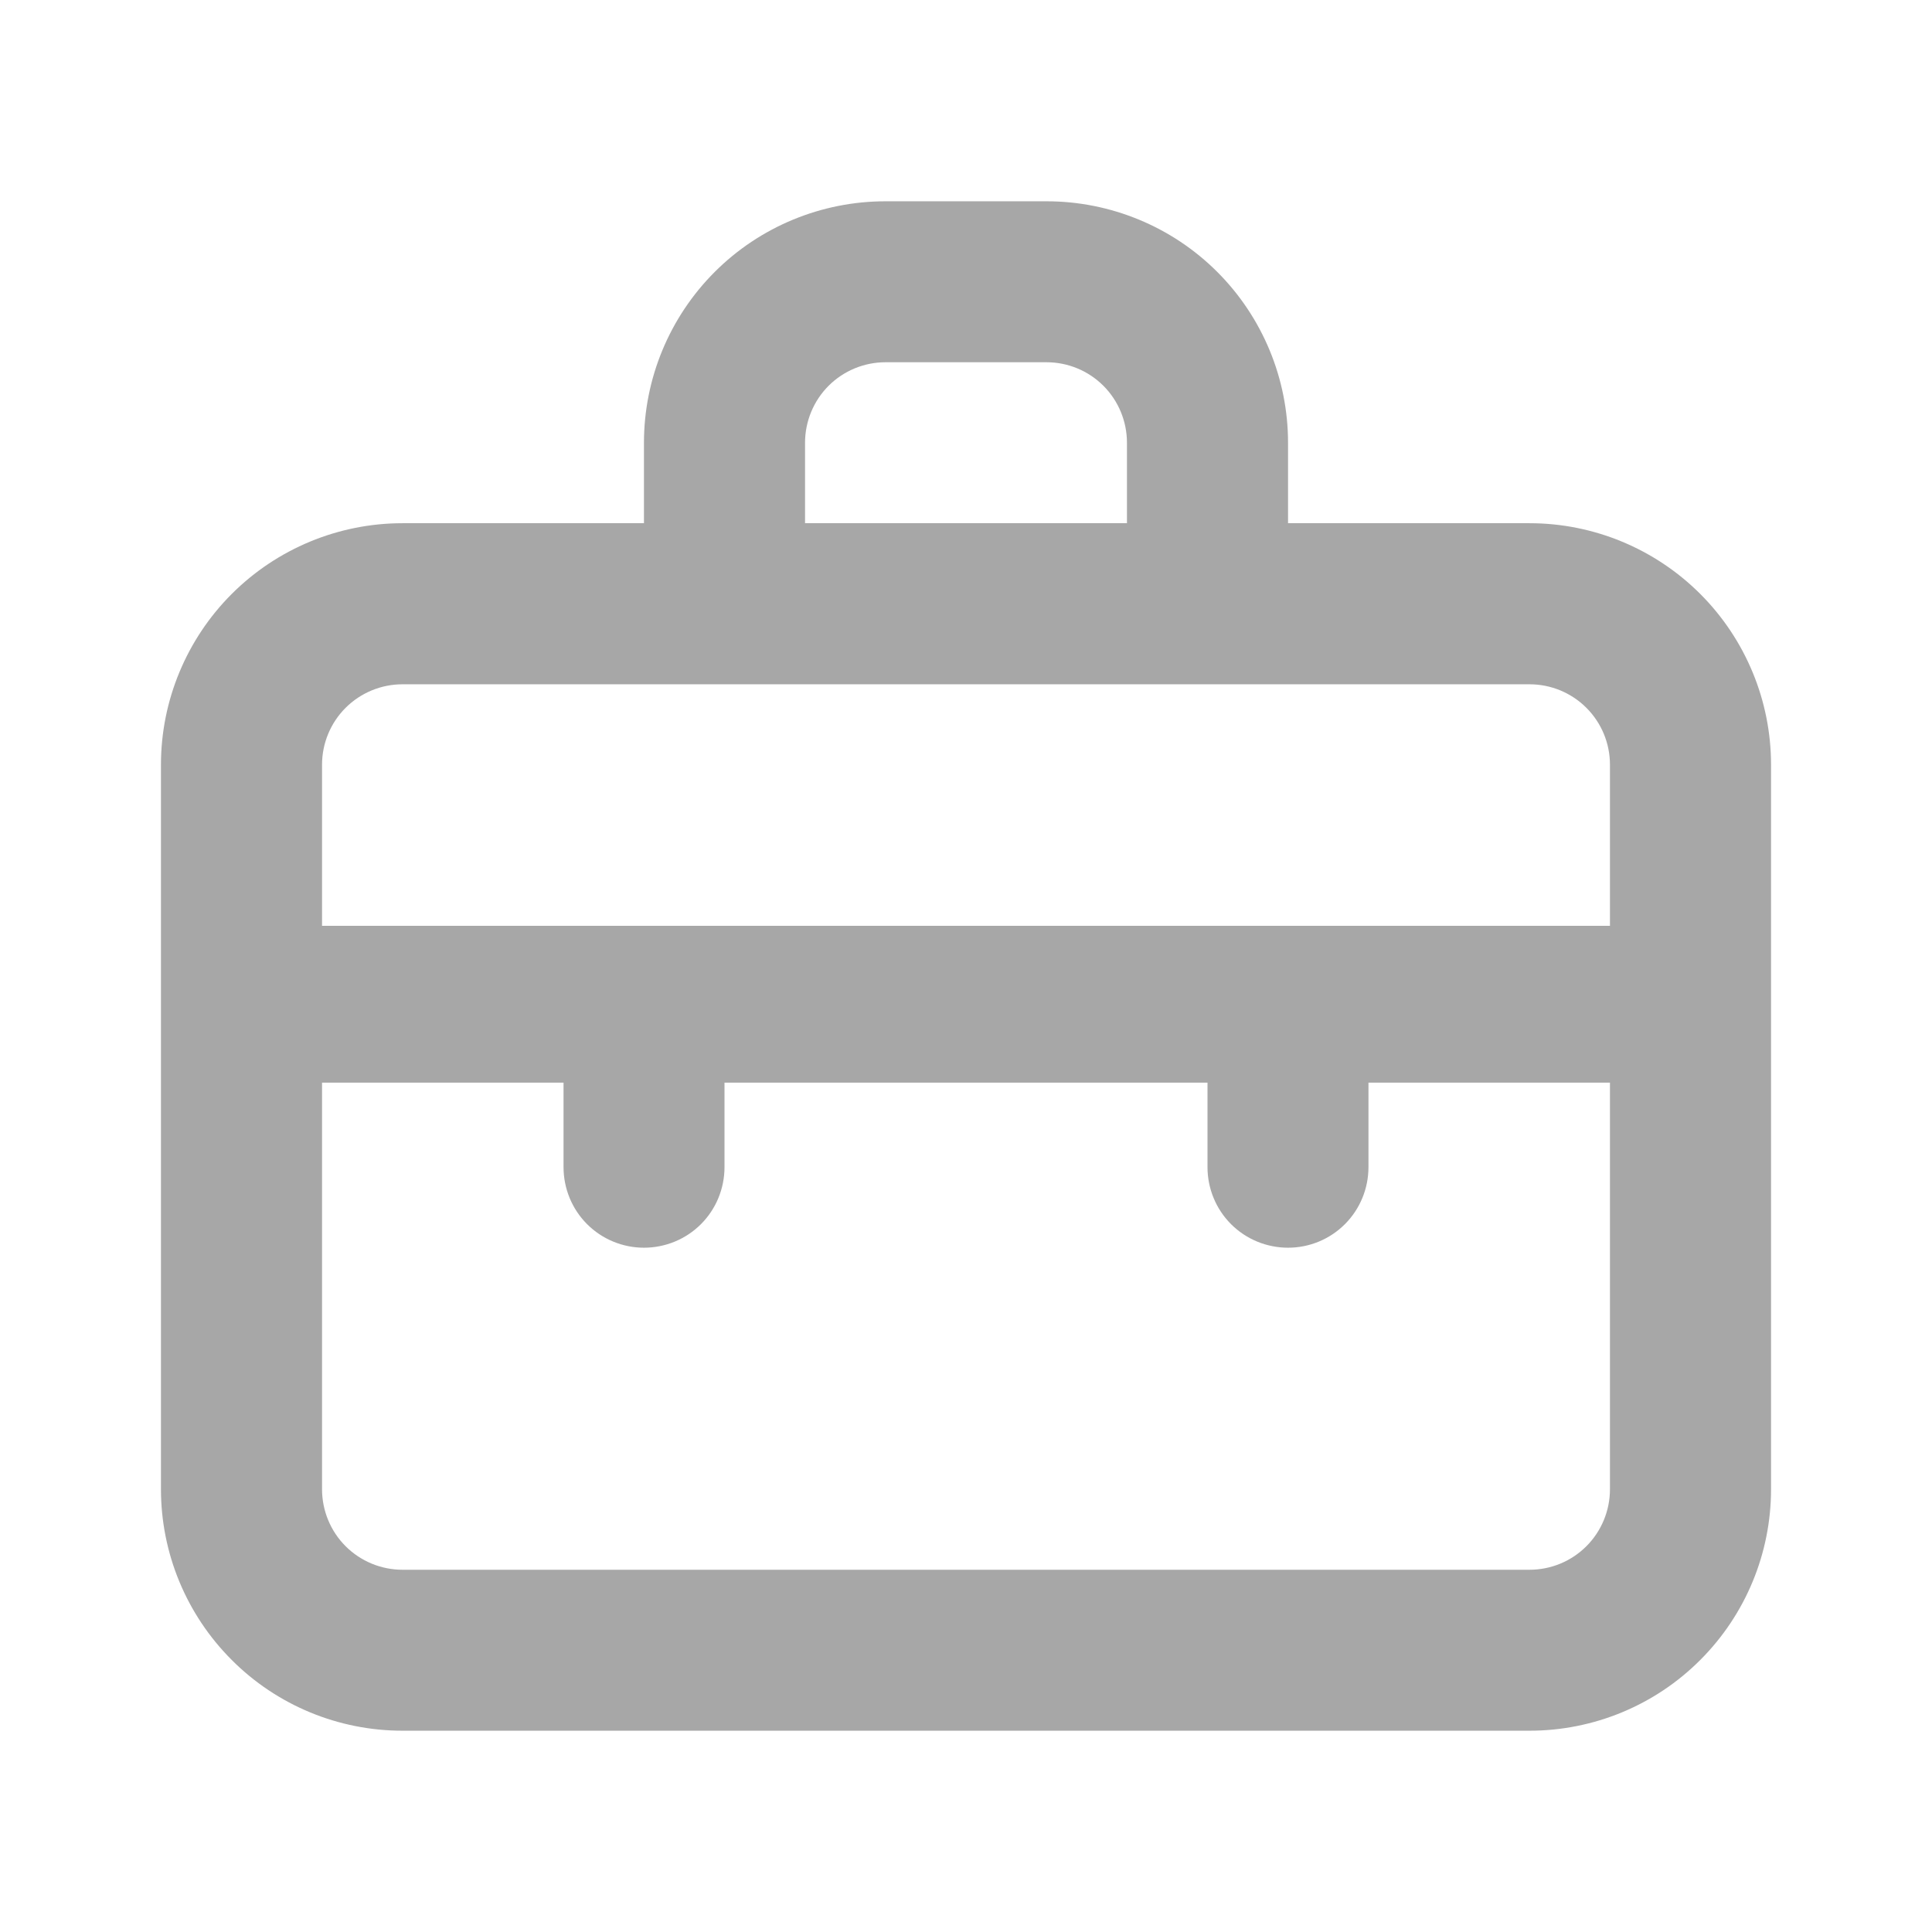 <svg width="16" height="16" viewBox="0 0 16 16" fill="none" xmlns="http://www.w3.org/2000/svg">
<path d="M12.667 4.333H10.667V3.667C10.667 3.136 10.456 2.627 10.081 2.252C9.706 1.877 9.197 1.667 8.667 1.667H7.333C6.803 1.667 6.294 1.877 5.919 2.252C5.544 2.627 5.333 3.136 5.333 3.667V4.333H3.333C2.803 4.333 2.294 4.544 1.919 4.919C1.544 5.294 1.333 5.803 1.333 6.333V12.333C1.333 12.864 1.544 13.372 1.919 13.747C2.294 14.123 2.803 14.333 3.333 14.333H12.667C13.197 14.333 13.706 14.123 14.081 13.747C14.456 13.372 14.667 12.864 14.667 12.333V6.333C14.667 5.803 14.456 5.294 14.081 4.919C13.706 4.544 13.197 4.333 12.667 4.333ZM6.667 3.667C6.667 3.49 6.737 3.32 6.862 3.195C6.987 3.07 7.157 3 7.333 3H8.667C8.844 3 9.013 3.07 9.138 3.195C9.263 3.32 9.333 3.49 9.333 3.667V4.333H6.667V3.667ZM13.333 12.333C13.333 12.51 13.263 12.68 13.138 12.805C13.013 12.93 12.844 13 12.667 13H3.333C3.157 13 2.987 12.93 2.862 12.805C2.737 12.68 2.667 12.51 2.667 12.333V8.966H4.667V9.666C4.667 9.843 4.737 10.013 4.862 10.138C4.987 10.263 5.157 10.333 5.333 10.333C5.51 10.333 5.68 10.263 5.805 10.138C5.93 10.013 6 9.843 6 9.666V8.966H10V9.666C10 9.843 10.07 10.013 10.195 10.138C10.32 10.263 10.49 10.333 10.667 10.333C10.844 10.333 11.013 10.263 11.138 10.138C11.263 10.013 11.333 9.843 11.333 9.666V8.966H13.333V12.333ZM13.333 7.667H2.667V6.333C2.667 6.156 2.737 5.987 2.862 5.862C2.987 5.737 3.157 5.667 3.333 5.667H12.667C12.844 5.667 13.013 5.737 13.138 5.862C13.263 5.987 13.333 6.156 13.333 6.333V7.667Z" fill="#A7A7A7"/>
</svg>

